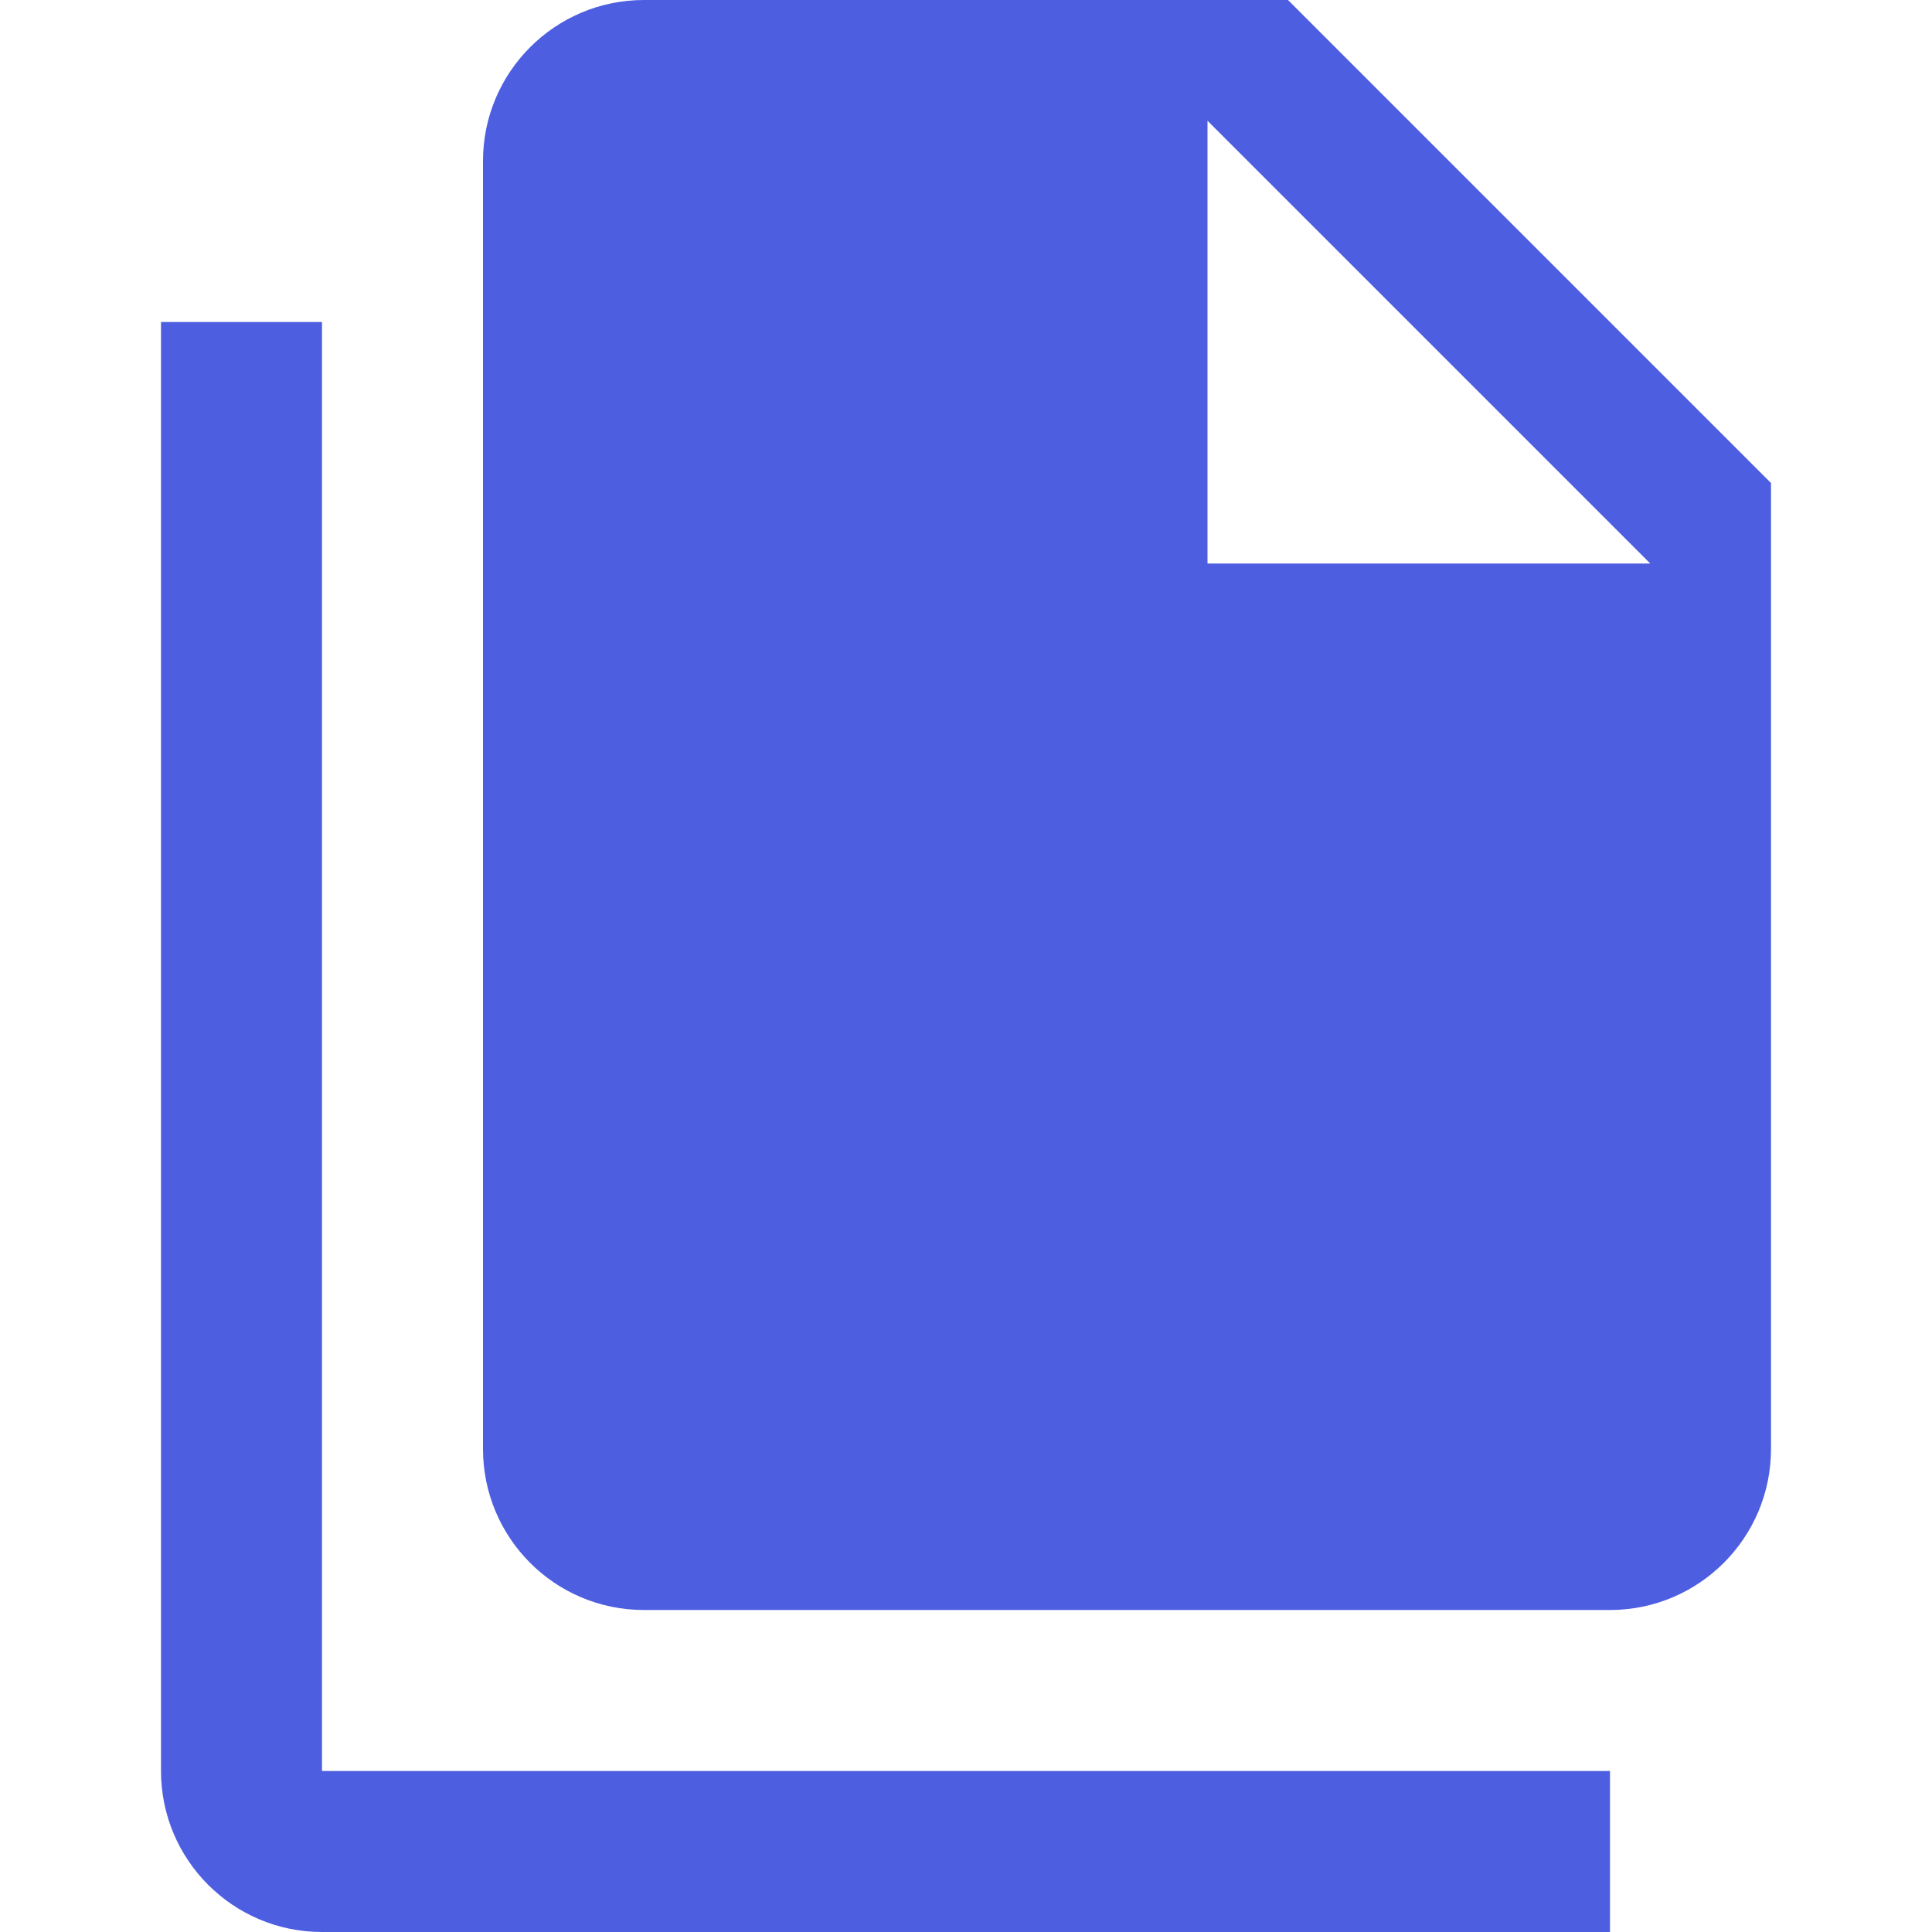 <!-- Generated by IcoMoon.io -->
<svg version="1.1" xmlns="http://www.w3.org/2000/svg" width="18" height="18" viewBox="0 0 18 18">
<title>file-multiple</title>
<path fill="#4d5ee0" d="M11.25 5.25h4.125l-4.125-4.125v4.125zM6 0h6l4.5 4.5v9c0 0.828-0.672 1.5-1.5 1.5v0h-9c-0.833 0-1.5-0.675-1.5-1.5v-12c0-0.828 0.672-1.5 1.5-1.5v0zM3 3v13.5h12v1.5h-12c-0.828 0-1.5-0.672-1.5-1.5v0-13.5h1.5z"></path>
</svg>
